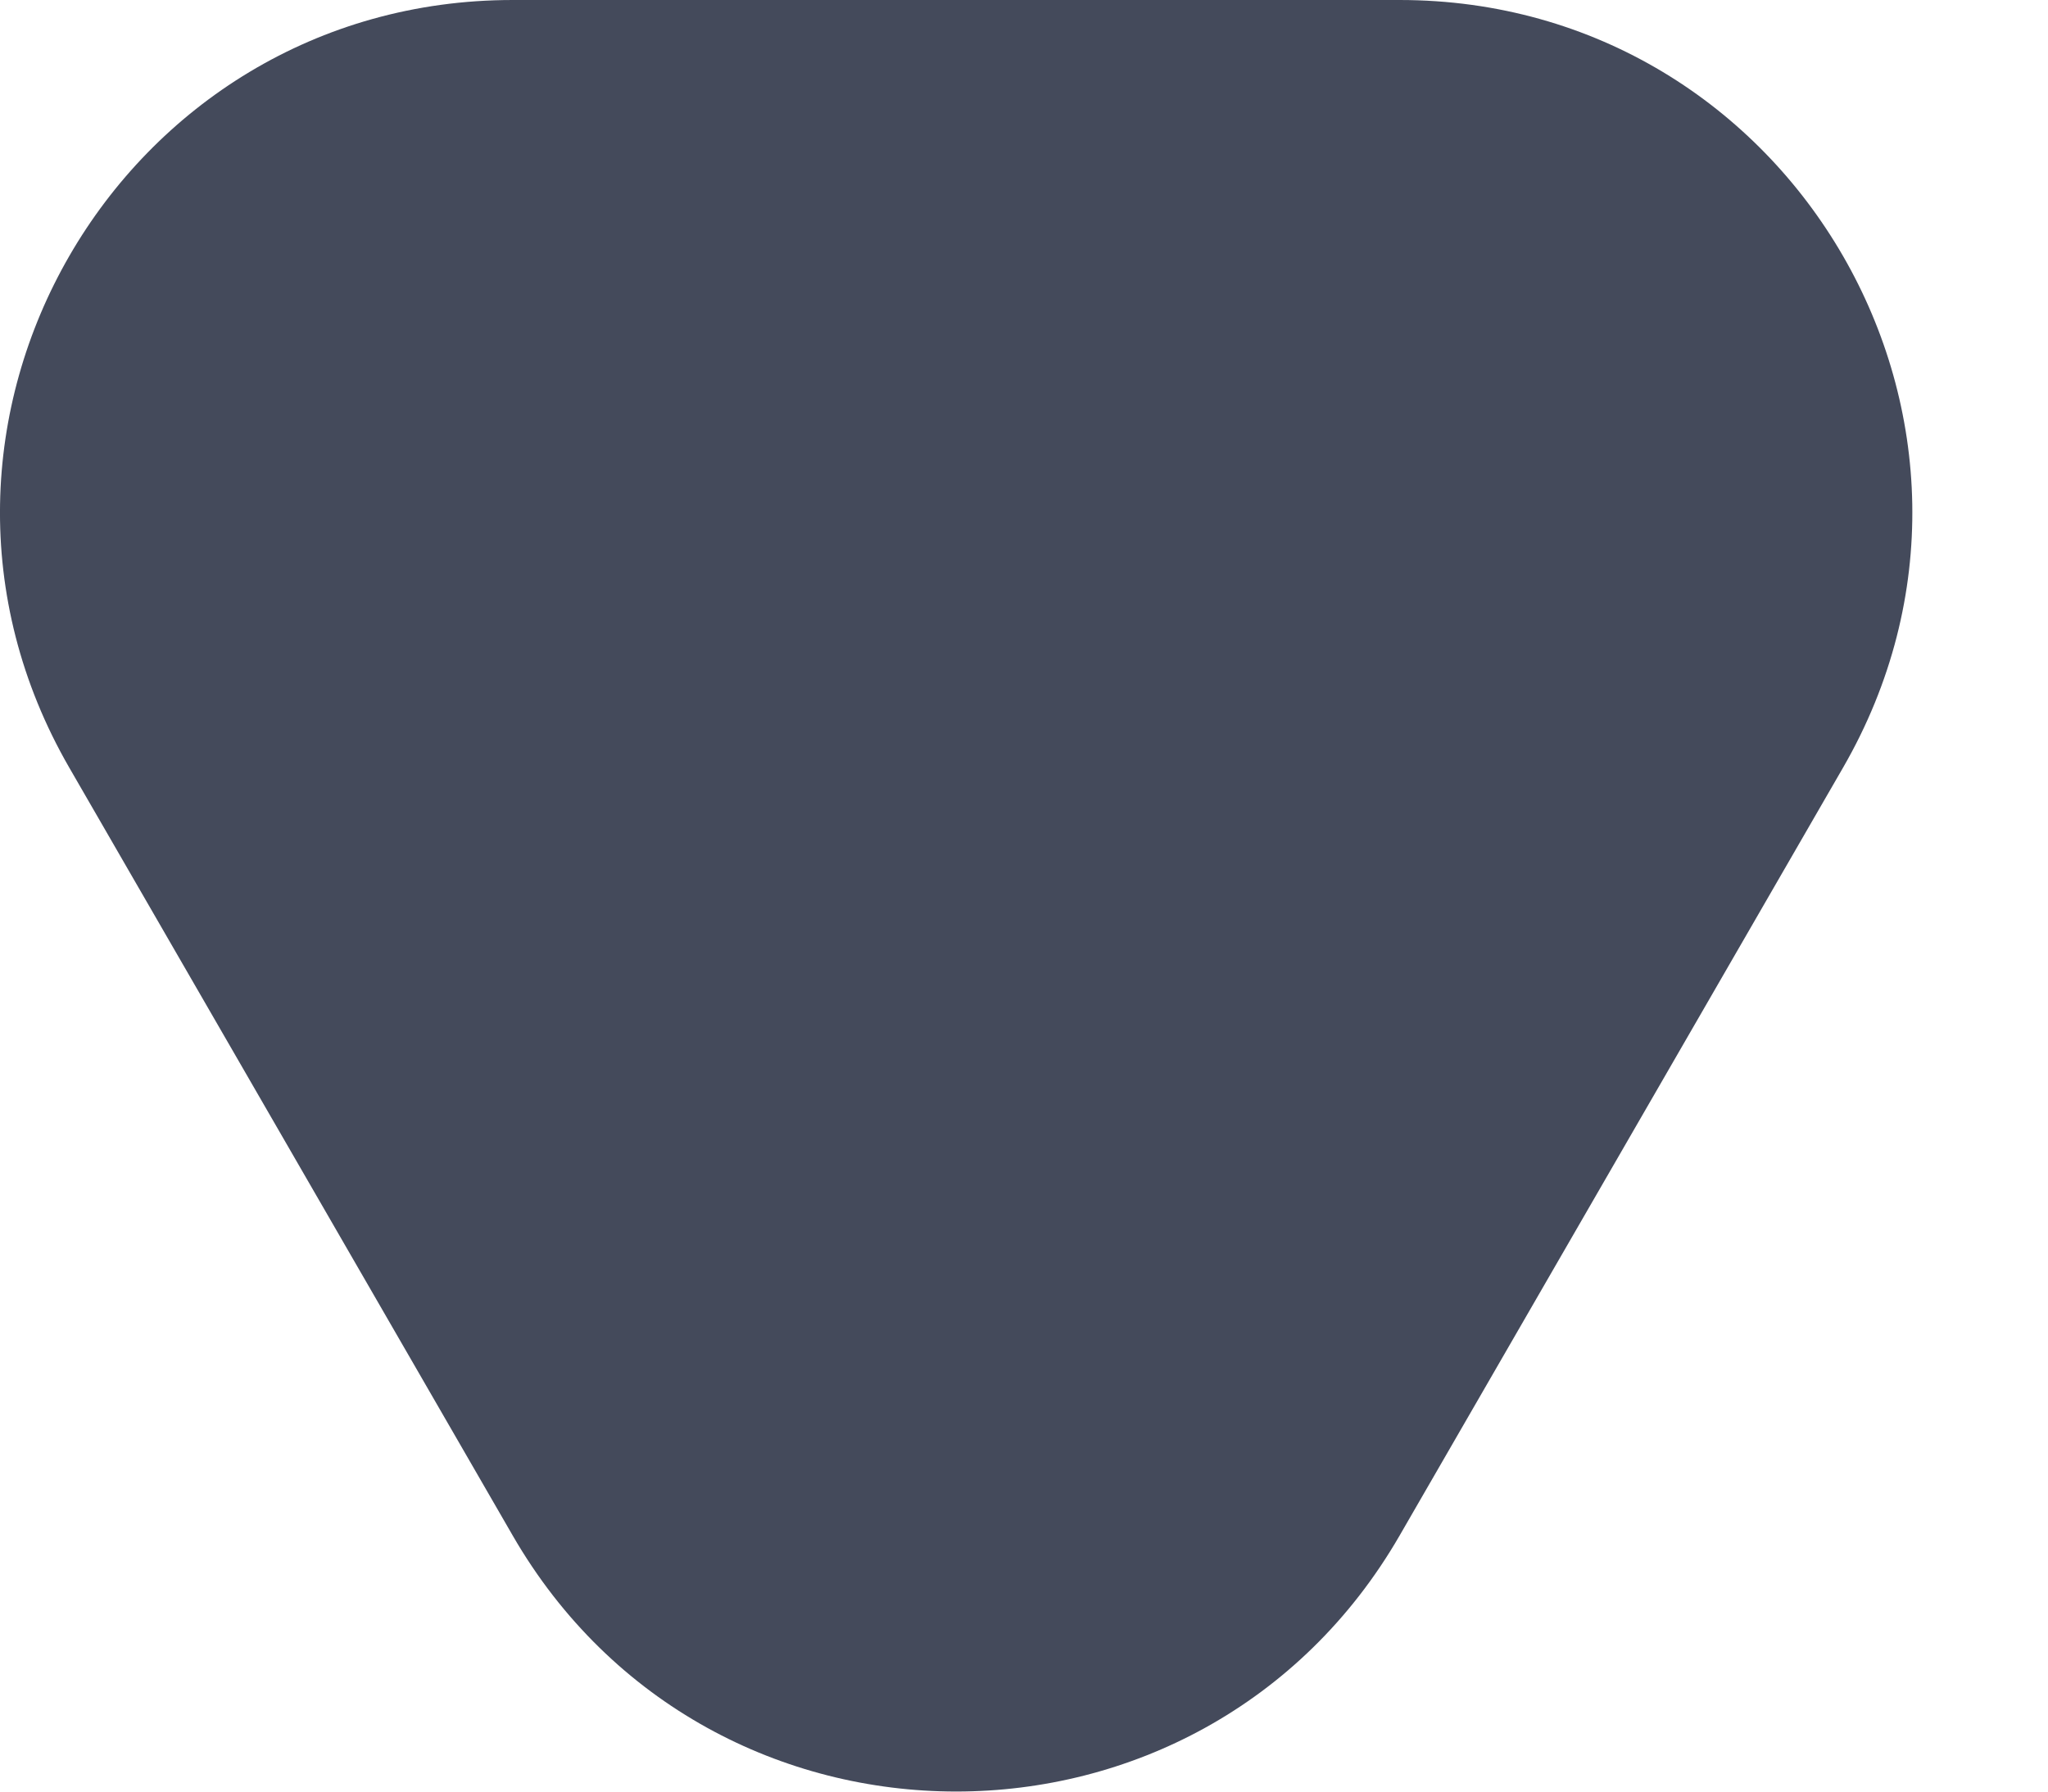 <svg width="8" height="7" viewBox="0 0 8 7" fill="none" xmlns="http://www.w3.org/2000/svg">
<path d="M5.467 6C4.697 7.333 2.773 7.333 2.003 6L0.271 3C-0.499 1.667 0.463 8.10553e-07 2.003 6.75957e-07L5.467 3.73116e-07C7.007 2.3852e-07 7.969 1.667 7.199 3L5.467 6Z" fill="#444A5B"/>
</svg>
